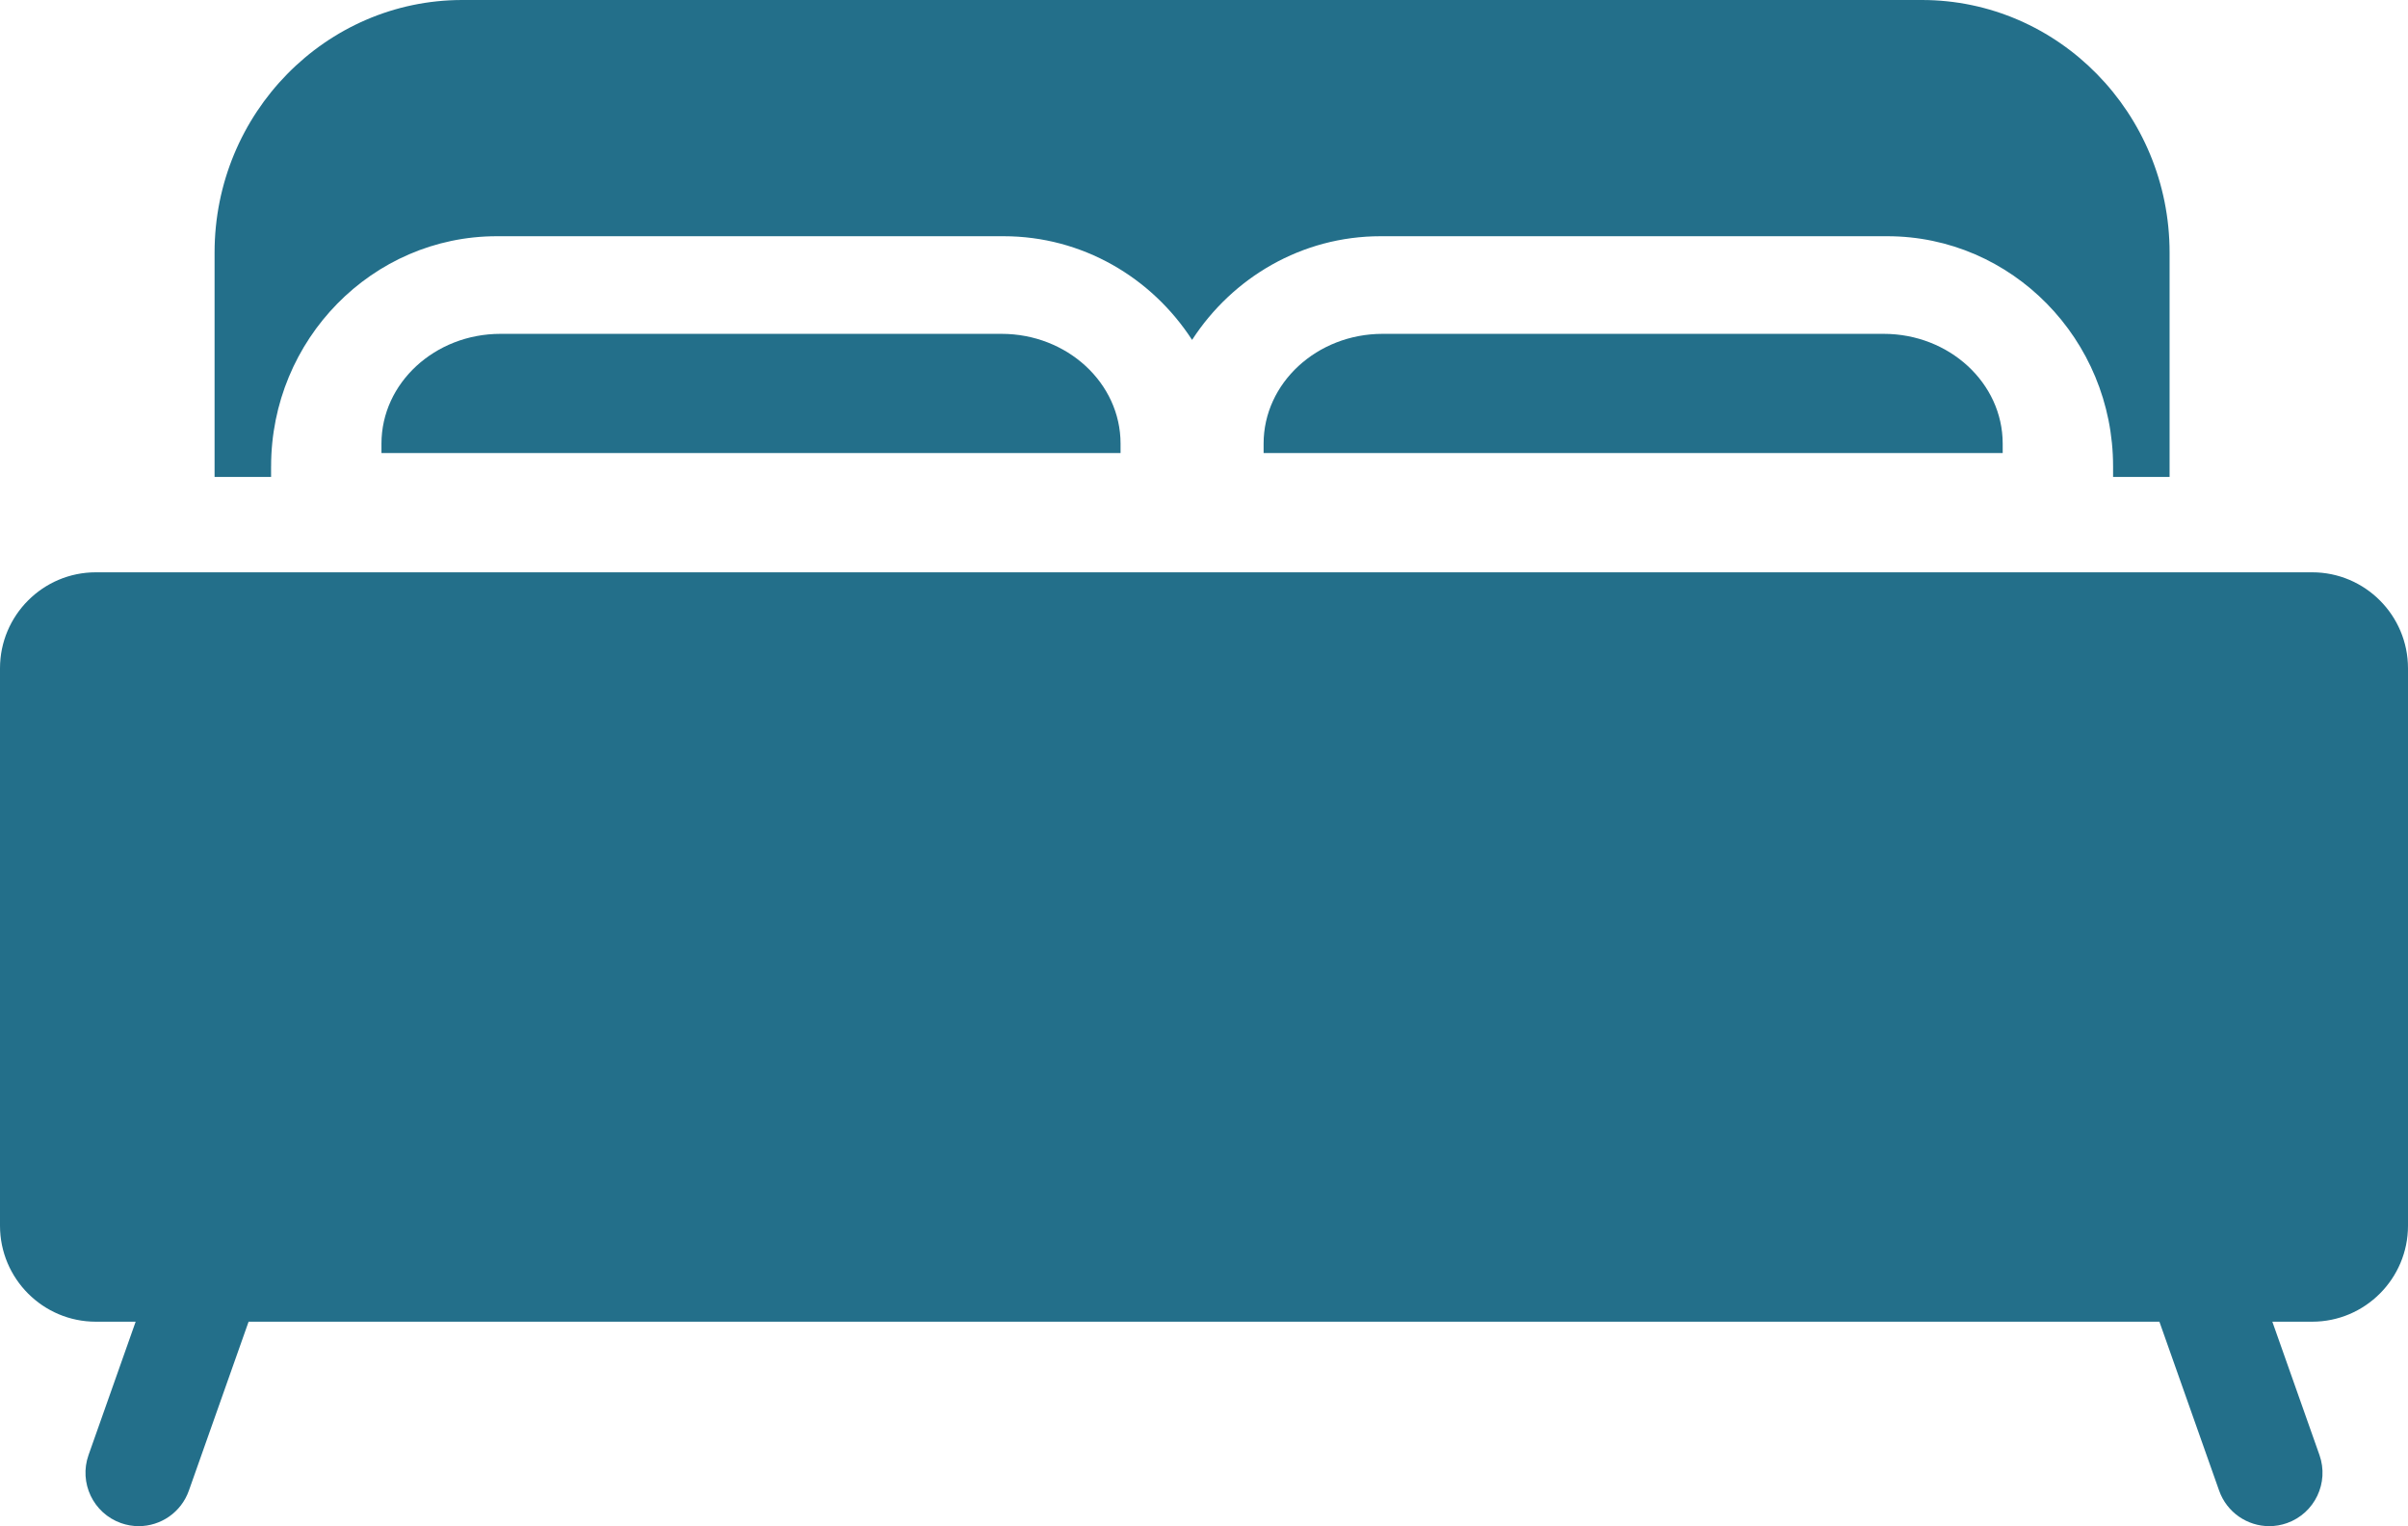 <?xml version="1.0" encoding="UTF-8"?>
<svg width="101px" height="64px" viewBox="0 0 101 64" version="1.1" xmlns="http://www.w3.org/2000/svg" xmlns:xlink="http://www.w3.org/1999/xlink">
    <!-- Generator: Sketch 59.1 (86144) - https://sketch.com -->
    <title>Group 3</title>
    <desc>Created with Sketch.</desc>
    <g id="Page-1" stroke="none" stroke-width="1" fill="none" fill-rule="evenodd">
        <g id="Home-Copy-11" transform="translate(-1113, -3097)" fill="#236F8A" fill-rule="nonzero">
            <g id="Group-3" transform="translate(1113, 3097)">
                <path d="M11.371,19.556 C11.371,14.235 15.618,9.906 20.839,9.906 L42.094,9.906 C45.395,9.906 48.305,11.637 50,14.254 C51.696,11.637 54.605,9.906 57.906,9.906 L79.161,9.906 C84.382,9.906 88.63,14.235 88.63,19.556 L88.63,20 L91,20 L91,10.59 C91,4.751 86.339,0 80.609,0 L19.391,0 C13.661,0 9,4.751 9,10.59 L9,20 L11.37,20 L11.37,19.556 L11.371,19.556 Z" id="Path"></path>
                <path d="M96.982,24 L4.018,24 C1.802,24 0,25.806 0,28.026 L0,51.4 C0,53.62 1.802,55.426 4.018,55.426 L5.69,55.426 L3.714,61.016 C3.302,62.18 3.911,63.458 5.073,63.871 C5.319,63.958 5.571,64 5.818,64 C6.737,64 7.598,63.427 7.922,62.509 L10.427,55.426 L90.573,55.426 L93.078,62.509 C93.402,63.427 94.263,64 95.182,64 C95.429,64 95.681,63.958 95.927,63.871 C97.089,63.458 97.698,62.18 97.286,61.016 L95.31,55.426 L96.982,55.426 C99.198,55.426 101,53.62 101,51.4 L101,28.026 C101,25.806 99.198,24 96.982,24 Z" id="Path"></path>
                <path d="M57.991,14 C55.239,14 53,16.065 53,18.602 L53,19 L84,19 L84,18.602 C84,16.065 81.761,14 79.009,14 L57.991,14 Z" id="Path"></path>
                <path d="M20.991,14 C18.239,14 16,16.065 16,18.603 L16,19 L47,19 L47,18.602 C47,16.065 44.761,14 42.009,14 L20.991,14 L20.991,14 Z" id="Path"></path>
            </g>
        </g>
    </g>
</svg>
